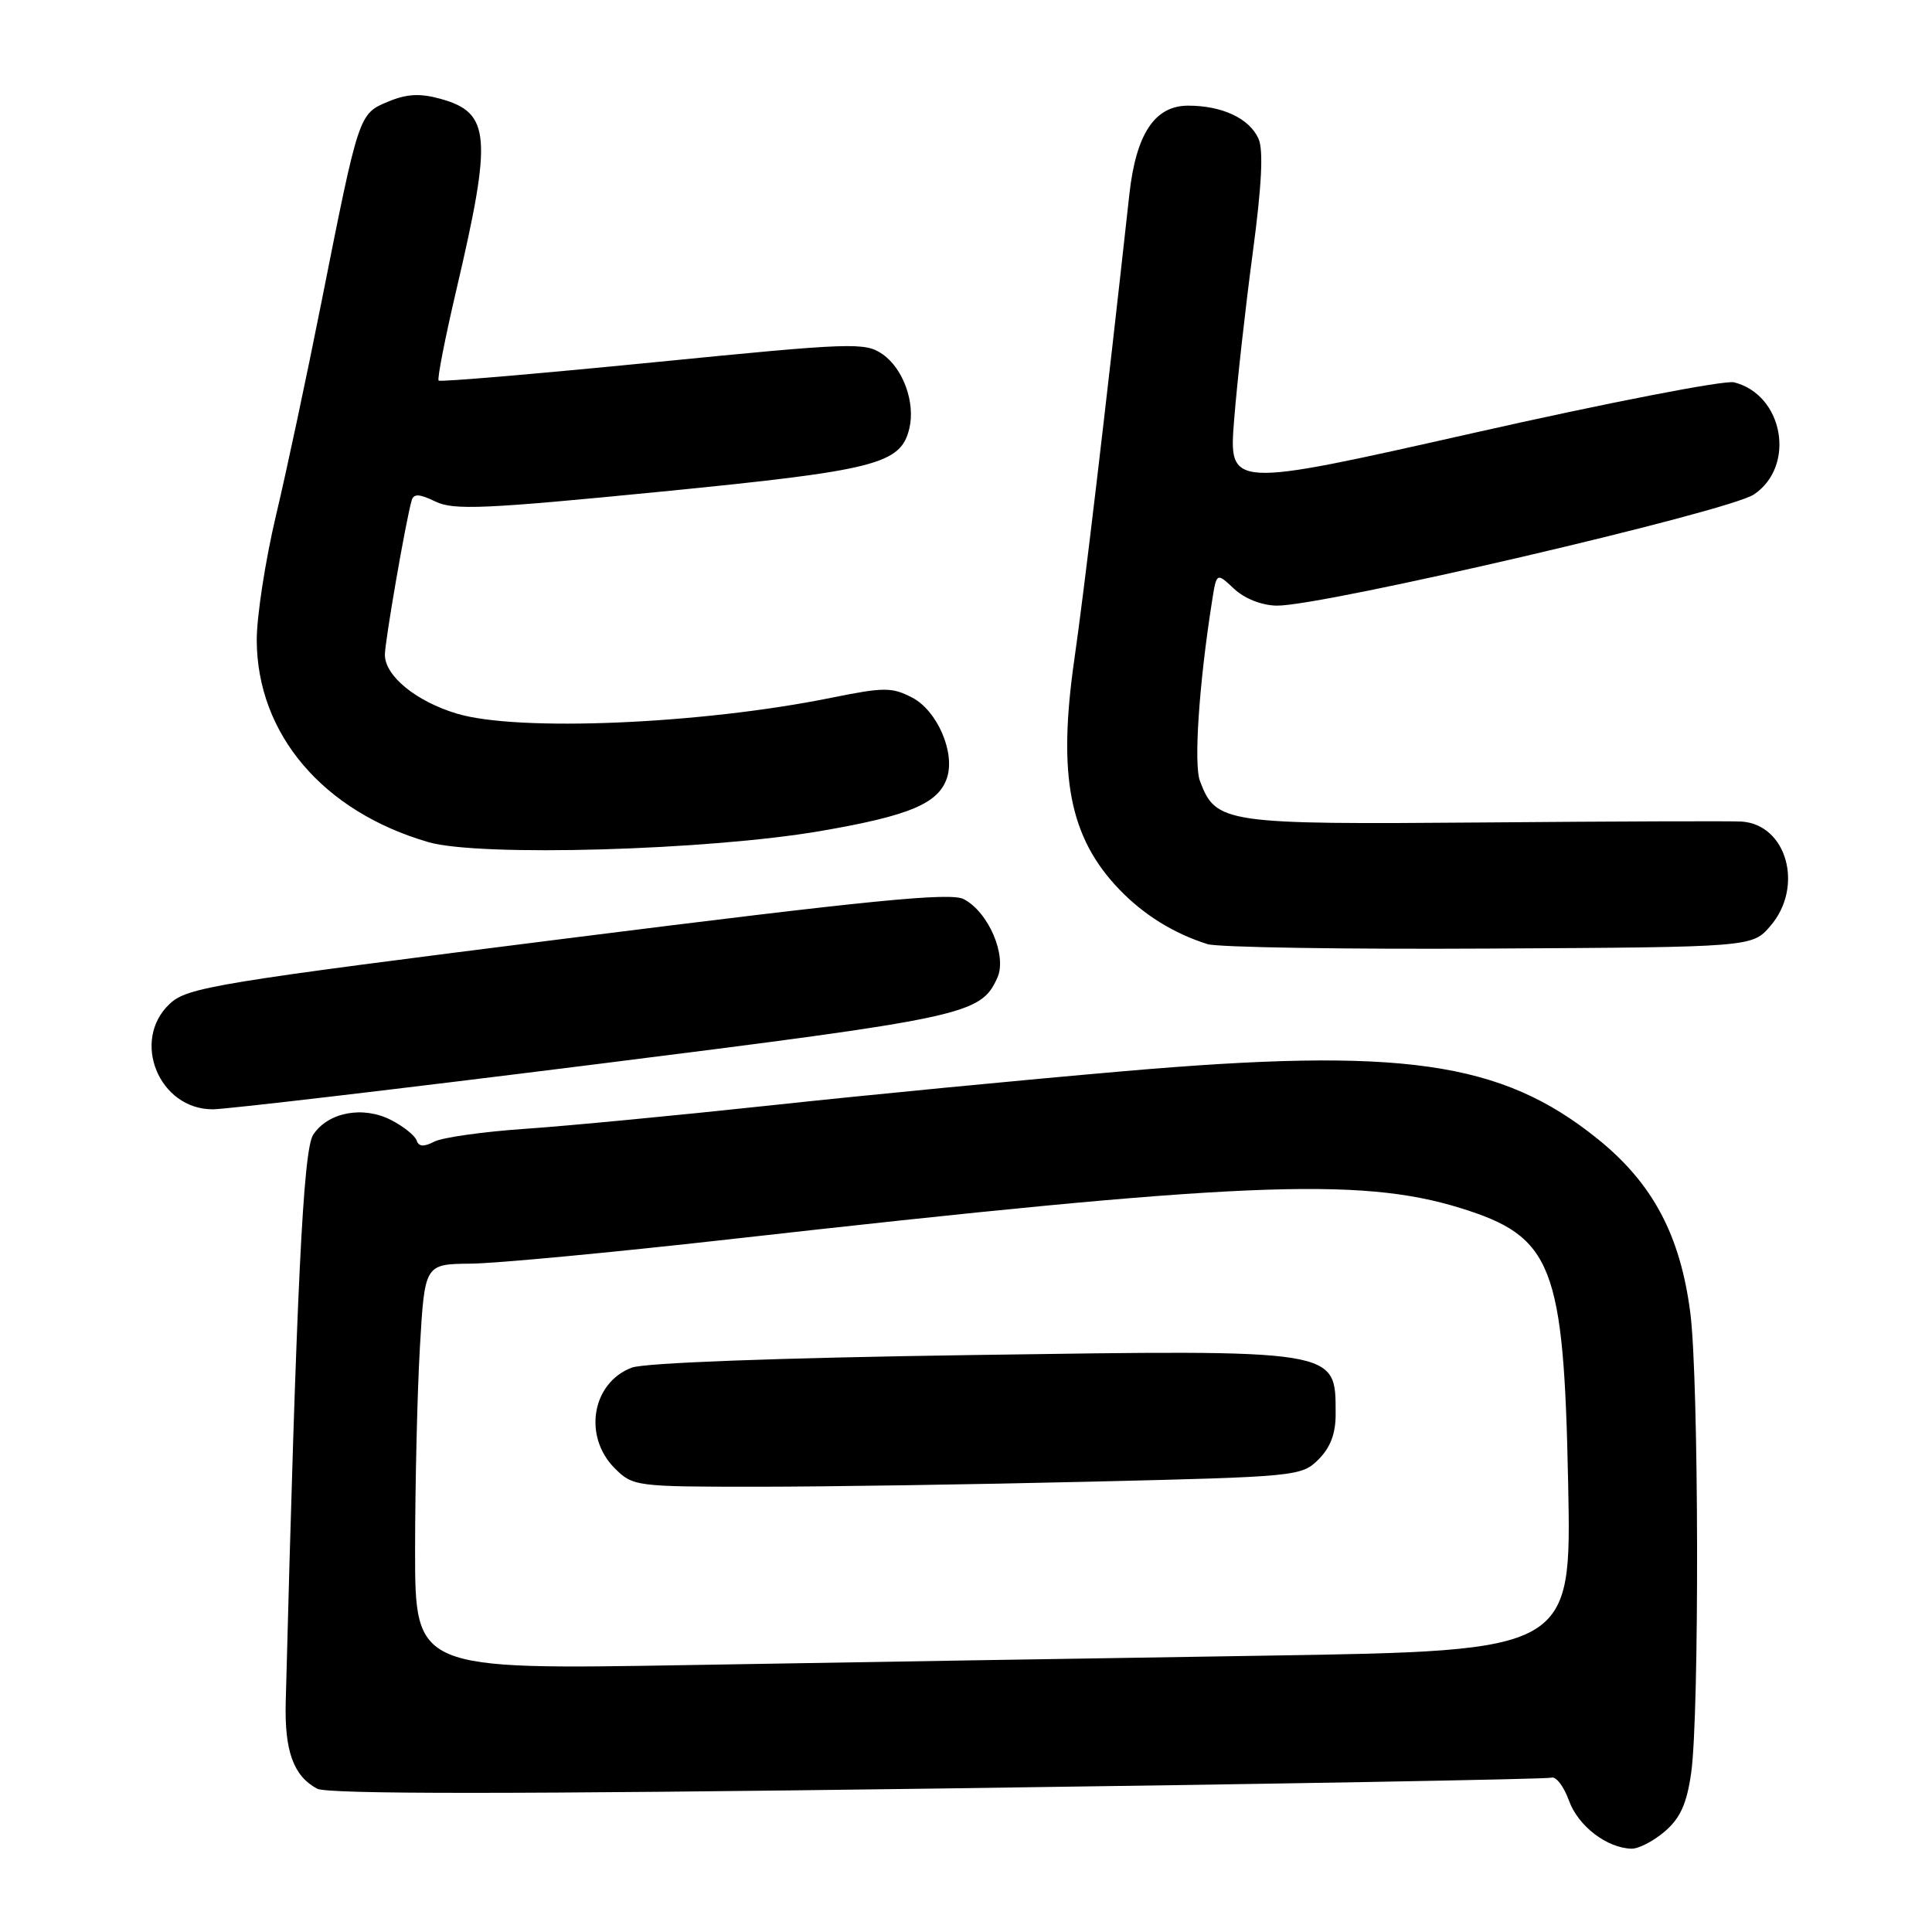 <?xml version="1.0" encoding="UTF-8" standalone="no"?>
<!DOCTYPE svg PUBLIC "-//W3C//DTD SVG 1.1//EN" "http://www.w3.org/Graphics/SVG/1.1/DTD/svg11.dtd" >
<svg xmlns="http://www.w3.org/2000/svg" xmlns:xlink="http://www.w3.org/1999/xlink" version="1.1" viewBox="0 0 256 256">
 <g >
 <path fill="currentColor"
d=" M 220.60 242.67 C 222.65 240.91 223.51 238.99 224.09 234.92 C 225.19 227.14 225.11 182.87 223.98 174.00 C 222.66 163.68 219.00 156.79 211.68 150.90 C 198.90 140.60 185.81 138.74 148.91 141.94 C 135.48 143.10 114.38 145.14 102.00 146.48 C 89.62 147.81 75.00 149.21 69.50 149.58 C 64.00 149.96 58.62 150.72 57.55 151.27 C 56.16 151.99 55.48 151.95 55.21 151.12 C 54.99 150.48 53.48 149.26 51.84 148.42 C 48.11 146.49 43.46 147.37 41.50 150.36 C 40.17 152.39 39.29 170.60 37.86 225.53 C 37.69 232.03 38.89 235.33 42.02 237.01 C 43.41 237.75 67.85 237.75 124.25 236.99 C 168.39 236.40 204.99 235.75 205.58 235.55 C 206.18 235.35 207.22 236.72 207.90 238.60 C 209.12 241.97 212.92 244.88 216.19 244.96 C 217.13 244.98 219.11 243.95 220.60 242.67 Z  M 78.87 141.03 C 128.08 134.85 129.93 134.45 132.15 129.57 C 133.47 126.66 131.00 120.86 127.70 119.14 C 125.94 118.22 115.36 119.27 75.24 124.33 C 28.45 130.23 24.81 130.83 22.49 133.01 C 17.32 137.86 21.06 147.01 28.20 146.99 C 30.02 146.98 52.81 144.30 78.87 141.03 Z  M 234.59 122.69 C 239.06 117.50 236.77 109.24 230.75 108.86 C 229.51 108.78 214.21 108.83 196.76 108.98 C 162.15 109.26 161.13 109.11 159.00 103.49 C 158.16 101.29 158.88 90.56 160.60 79.67 C 161.20 75.84 161.20 75.84 163.52 78.02 C 164.90 79.31 167.18 80.22 169.17 80.25 C 175.09 80.35 229.02 67.79 232.40 65.52 C 238.00 61.76 236.32 52.30 229.77 50.66 C 228.52 50.35 212.95 53.37 195.16 57.39 C 162.81 64.68 162.81 64.68 163.53 55.63 C 163.92 50.66 165.03 40.72 165.99 33.54 C 167.19 24.58 167.43 19.83 166.75 18.36 C 165.53 15.68 161.94 14.00 157.44 14.00 C 153.00 14.00 150.52 17.75 149.64 25.80 C 146.47 54.59 143.66 78.33 142.36 87.34 C 140.13 102.84 141.71 110.97 148.30 117.84 C 151.56 121.23 155.49 123.67 159.99 125.10 C 161.37 125.53 178.18 125.80 197.34 125.69 C 232.18 125.50 232.18 125.50 234.59 122.69 Z  M 108.81 110.10 C 120.60 108.07 124.40 106.45 125.50 103.01 C 126.57 99.64 124.15 94.13 120.86 92.43 C 118.18 91.04 117.12 91.05 110.19 92.45 C 92.94 95.96 68.61 96.99 60.54 94.56 C 55.12 92.93 51.00 89.56 51.00 86.76 C 51.00 84.99 53.78 68.96 54.55 66.30 C 54.81 65.39 55.58 65.43 57.70 66.46 C 60.12 67.63 64.20 67.45 87.56 65.15 C 116.21 62.32 119.37 61.51 120.50 56.74 C 121.30 53.33 119.67 48.83 116.95 46.94 C 114.63 45.33 113.01 45.39 86.50 48.02 C 71.10 49.54 58.33 50.63 58.12 50.43 C 57.91 50.23 58.98 44.76 60.50 38.28 C 65.25 18.00 64.99 14.92 58.35 13.09 C 55.65 12.34 53.89 12.44 51.42 13.47 C 47.54 15.09 47.56 15.03 42.60 40.00 C 40.69 49.62 37.98 62.38 36.56 68.34 C 35.15 74.30 34.01 81.72 34.02 84.84 C 34.07 97.28 42.80 107.54 56.78 111.59 C 63.52 113.55 93.90 112.68 108.81 110.10 Z  M 55.00 205.37 C 55.01 196.64 55.29 184.55 55.64 178.50 C 56.28 167.50 56.28 167.50 62.39 167.44 C 65.75 167.41 81.10 165.96 96.50 164.23 C 164.15 156.61 180.09 155.93 193.47 160.06 C 205.74 163.85 207.21 167.59 207.79 196.62 C 208.23 218.74 208.23 218.74 167.87 219.38 C 145.67 219.72 111.19 220.29 91.25 220.63 C 55.00 221.25 55.00 221.25 55.00 205.37 Z  M 144.46 196.33 C 171.84 195.68 172.47 195.62 174.71 193.38 C 176.30 191.79 177.00 189.93 176.98 187.30 C 176.95 178.72 177.69 178.84 128.76 179.55 C 103.06 179.92 85.41 180.58 83.71 181.22 C 78.43 183.22 77.23 190.32 81.45 194.55 C 83.86 196.95 84.24 197.00 100.20 197.00 C 109.17 197.00 129.08 196.70 144.46 196.33 Z "/>
</g>
</svg>